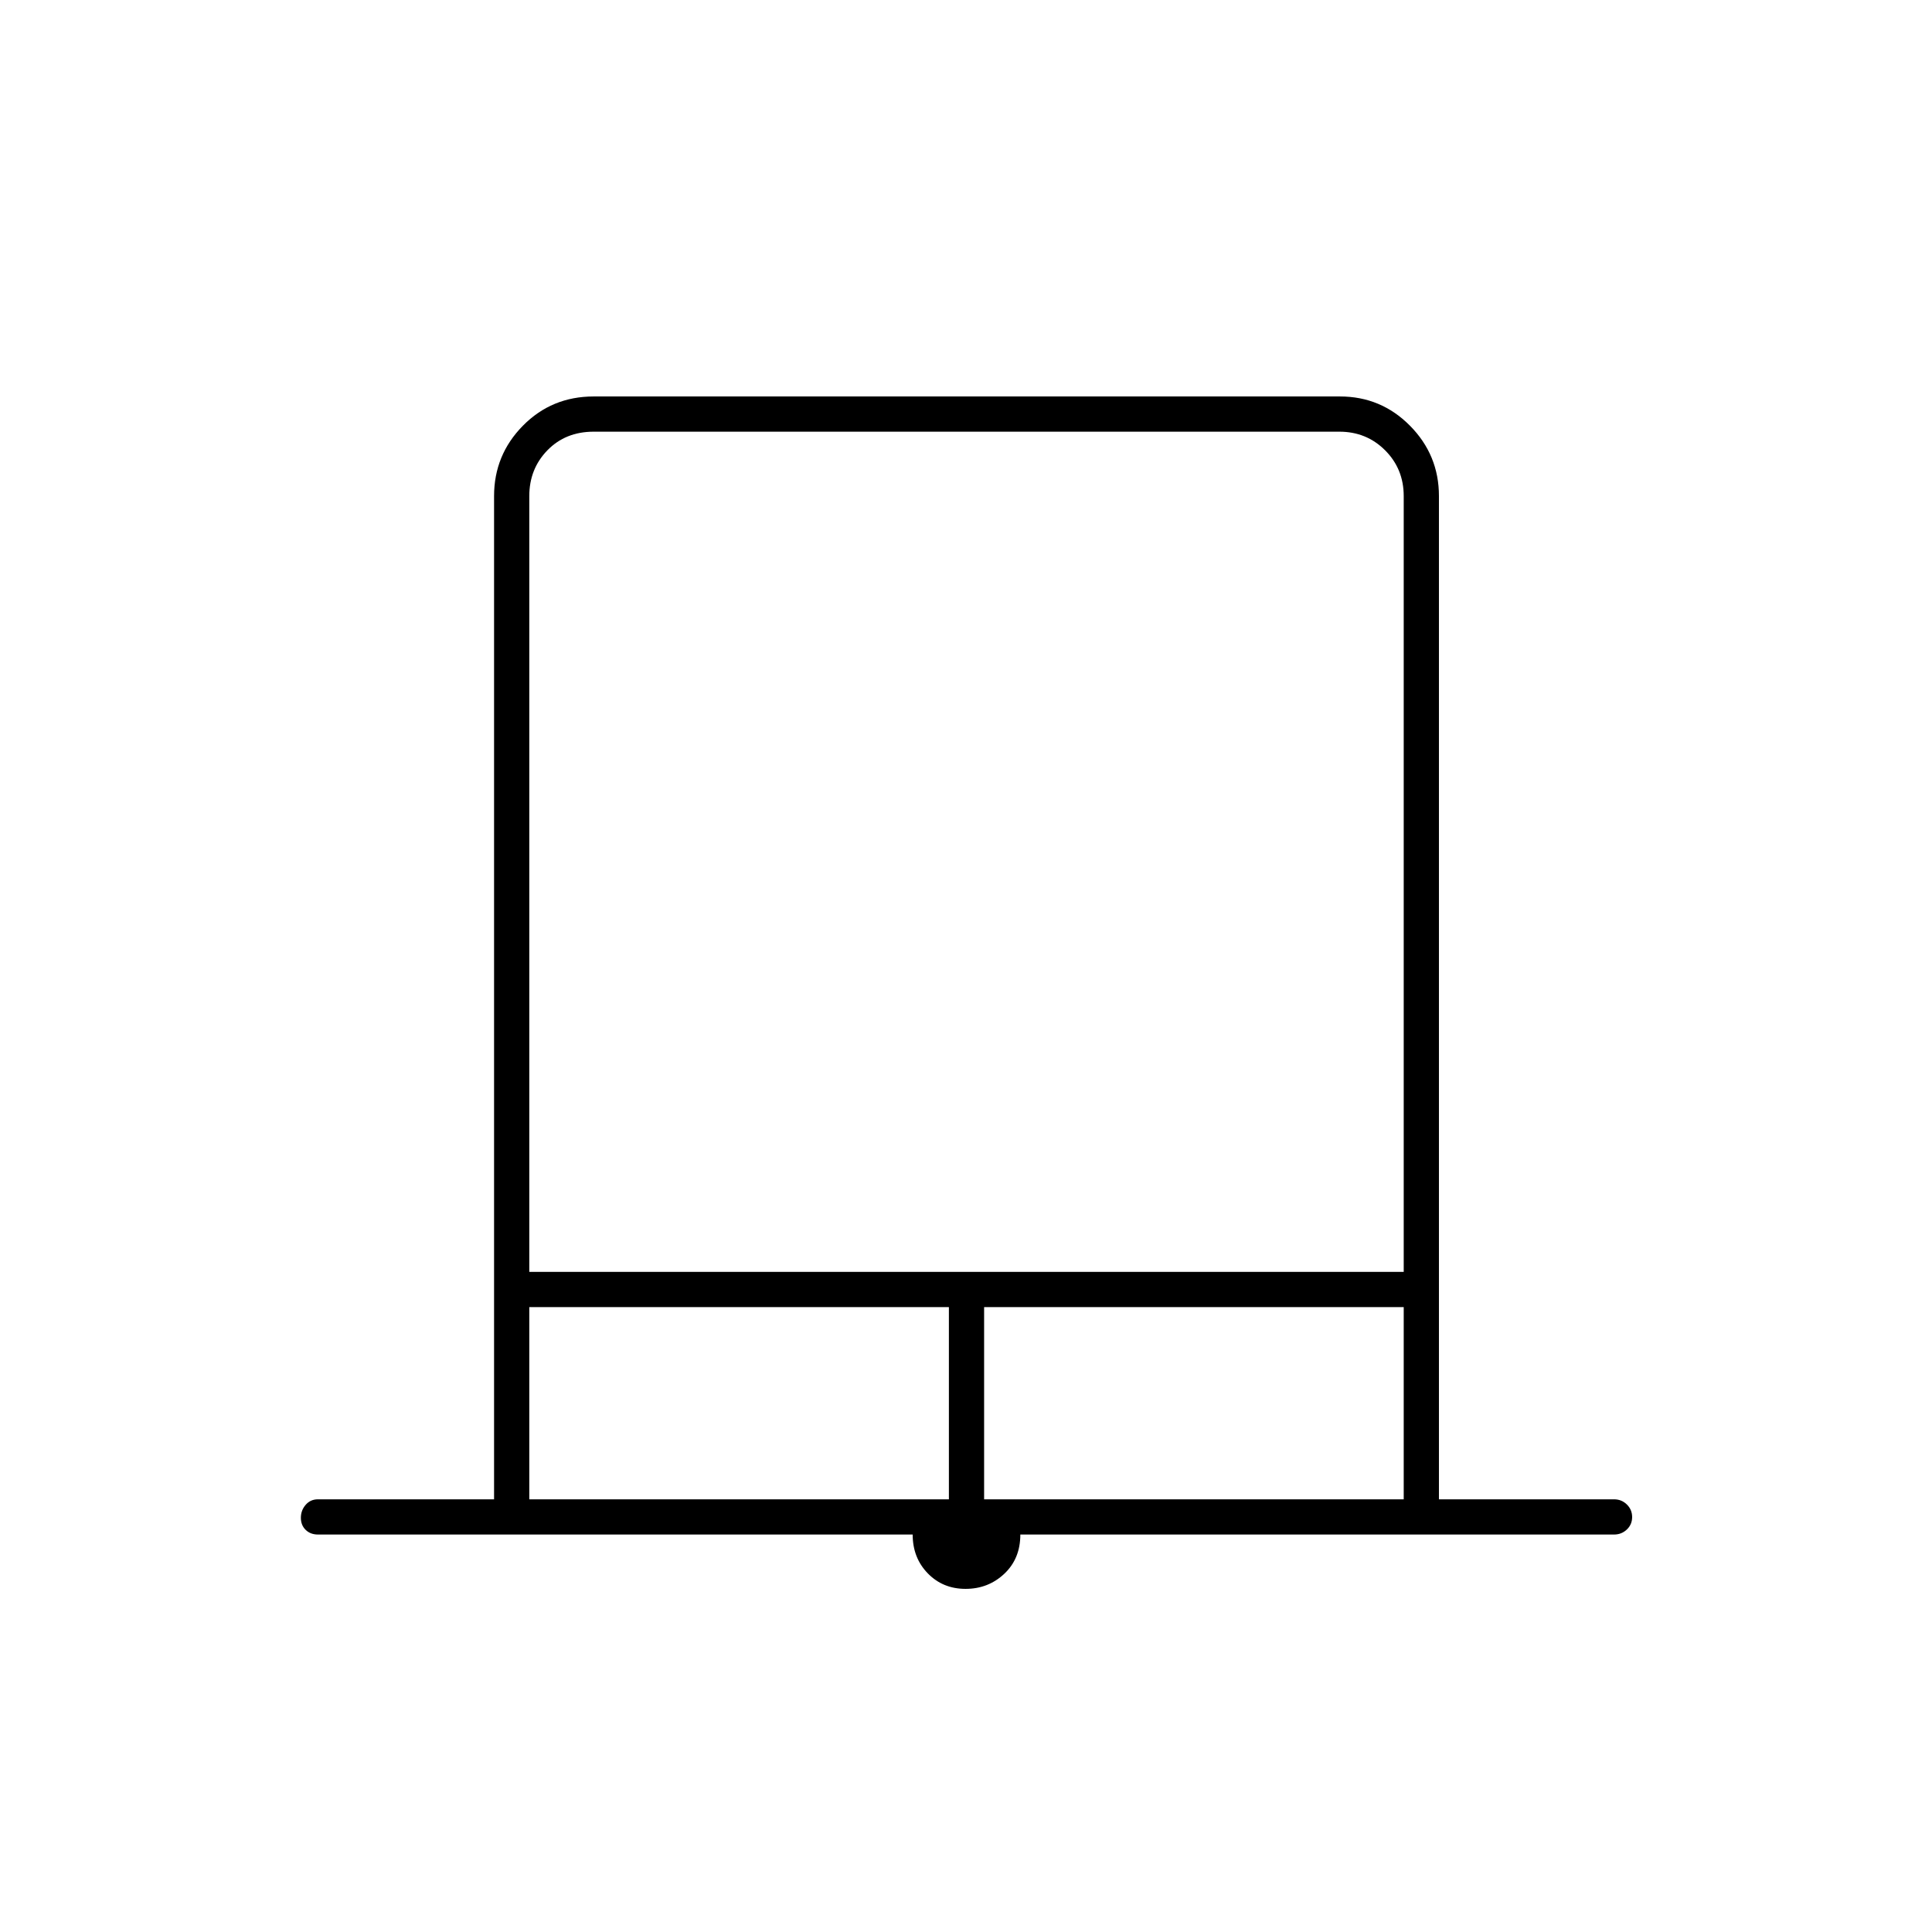 <svg xmlns="http://www.w3.org/2000/svg" height="20" viewBox="0 -960 960 960" width="20"><path d="M479.78-170.5q-11.28 0-18.78-7.72-7.5-7.72-7.5-19.28H158q-3.75 0-6.12-2.32-2.38-2.33-2.38-6 0-3.68 2.38-6.43Q154.25-215 158-215h87.5v-498.5q0-20.42 14.32-34.96T295.04-763h370.74q20.44 0 34.83 14.54Q715-733.92 715-713.5V-215h87q3.75 0 6.38 2.57 2.62 2.58 2.62 6.25 0 3.68-2.62 6.18-2.63 2.5-6.38 2.5H507q0 12-7.97 19.5t-19.25 7.5ZM263-328h434.5v-385.5q0-13.5-9.25-22.75t-22.75-9.25H295q-14 0-23 9.25t-9 22.75V-328Zm0 113h208.5v-95.5H263v95.5Zm226 0h208.5v-95.5H489v95.5ZM263-745.5h434.5H263Z"/></svg>